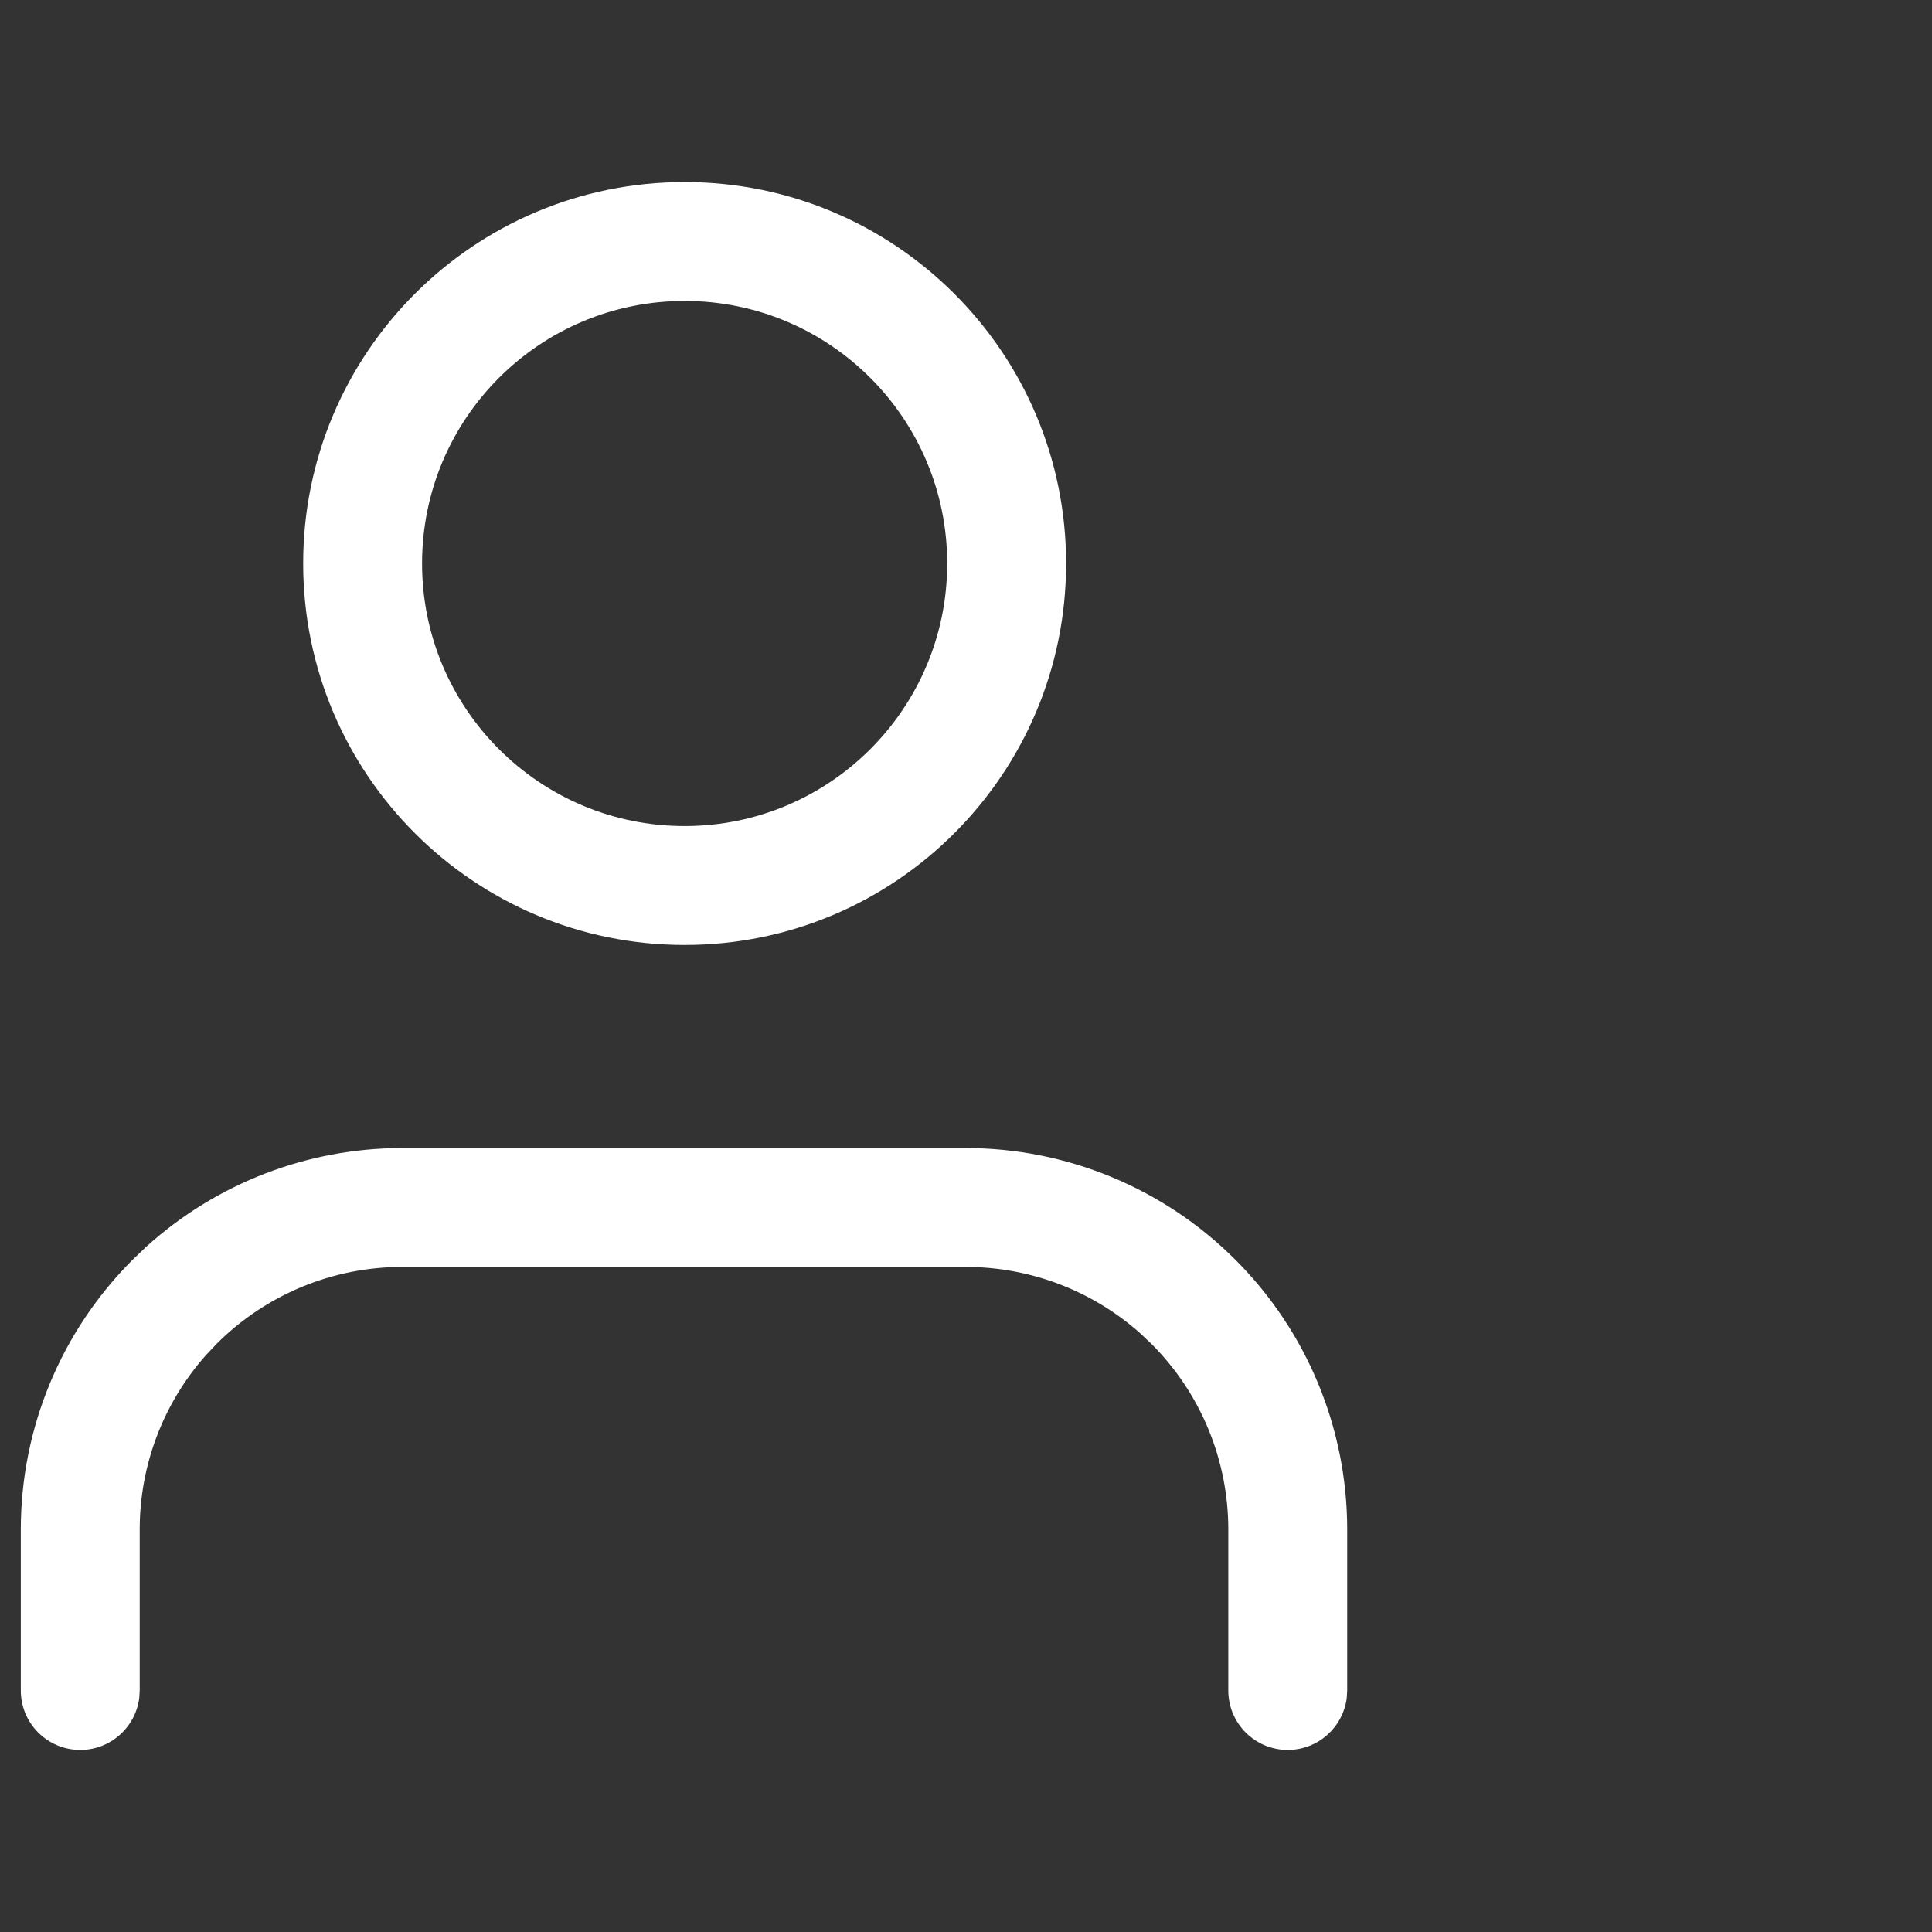 <?xml version="1.0" encoding="UTF-8"?>
<svg width="26px" height="26px" viewBox="0 0 26 26" version="1.1" xmlns="http://www.w3.org/2000/svg" xmlns:xlink="http://www.w3.org/1999/xlink">
    <rect x="0" y="0" width="26" height="26" fill="#333333" stroke="none"/>
    <title>Add User / 26x26</title>
    <g id="Icons" stroke="none" stroke-width="1" fill="none" fill-rule="evenodd">
        <g transform="translate(-274, -480)" id="26x26-Icon">
            <g transform="translate(50, 170)">
                <g id="Add-User-/-26x26" transform="translate(224, 310)">
                    <polygon id="Background" points="0 0 26 0 26 26 0 26"></polygon>
                    <g id="Vector" transform="translate(1.08, 16.25)" fill="#FFFFFF">
                        <path d="M0.8,4.333 L0.8,6.5 L0.794,6.6 C0.744,6.995 0.408,7.3 -9.99200722e-16,7.3 C-0.442,7.3 -0.8,6.942 -0.8,6.5 L-0.8,4.333 L0.8,4.333 Z M1.687,1.992 C1.117,2.636 0.8,3.468 0.8,4.333 L-0.8,4.333 C-0.8,2.972 -0.259,1.666 0.704,0.704 L0.888,0.528 C1.83,-0.325 3.057,-0.8 4.333,-0.8 L4.333,0.8 C3.396,0.8 2.498,1.172 1.835,1.835 Z M11.917,-0.8 L11.917,0.8 L4.333,0.8 L4.333,-0.8 L11.917,-0.8 Z M11.917,-0.8 C13.278,-0.8 14.584,-0.259 15.546,0.704 C16.509,1.666 17.05,2.972 17.05,4.333 L15.45,4.333 C15.45,3.396 15.078,2.498 14.415,1.835 L14.258,1.687 C13.614,1.117 12.782,0.8 11.917,0.8 Z M15.45,4.333 L17.05,4.333 L17.05,6.5 L17.044,6.6 C16.994,6.995 16.658,7.3 16.25,7.3 C15.808,7.3 15.45,6.942 15.45,6.5 L15.45,4.333 Z" id="Vector-border"></path>
                    </g>
                    <g id="Vector" transform="translate(4.88, 3.25)" fill="#FFFFFF">
                        <path d="M4.333,0.8 C6.285,0.8 7.867,2.382 7.867,4.333 C7.867,4.333 9.467,4.333 9.467,4.333 C9.467,1.498 7.168,-0.8 4.333,-0.8 C4.333,-0.8 4.333,0.8 4.333,0.8 Z M0.8,4.333 C0.8,2.382 2.382,0.8 4.333,0.8 C4.333,0.8 4.333,-0.8 4.333,-0.8 C1.498,-0.8 -0.8,1.498 -0.8,4.333 C-0.8,4.333 0.8,4.333 0.8,4.333 Z M4.333,7.867 C2.382,7.867 0.8,6.285 0.8,4.333 C0.8,4.333 -0.8,4.333 -0.8,4.333 C-0.8,7.168 1.498,9.467 4.333,9.467 C4.333,9.467 4.333,7.867 4.333,7.867 Z M7.867,4.333 C7.867,6.285 6.285,7.867 4.333,7.867 C4.333,7.867 4.333,9.467 4.333,9.467 C7.168,9.467 9.467,7.168 9.467,4.333 C9.467,4.333 7.867,4.333 7.867,4.333 Z" id="Vector-border"></path>
                    </g>
                </g>
            </g>
        </g>
    </g>
</svg>